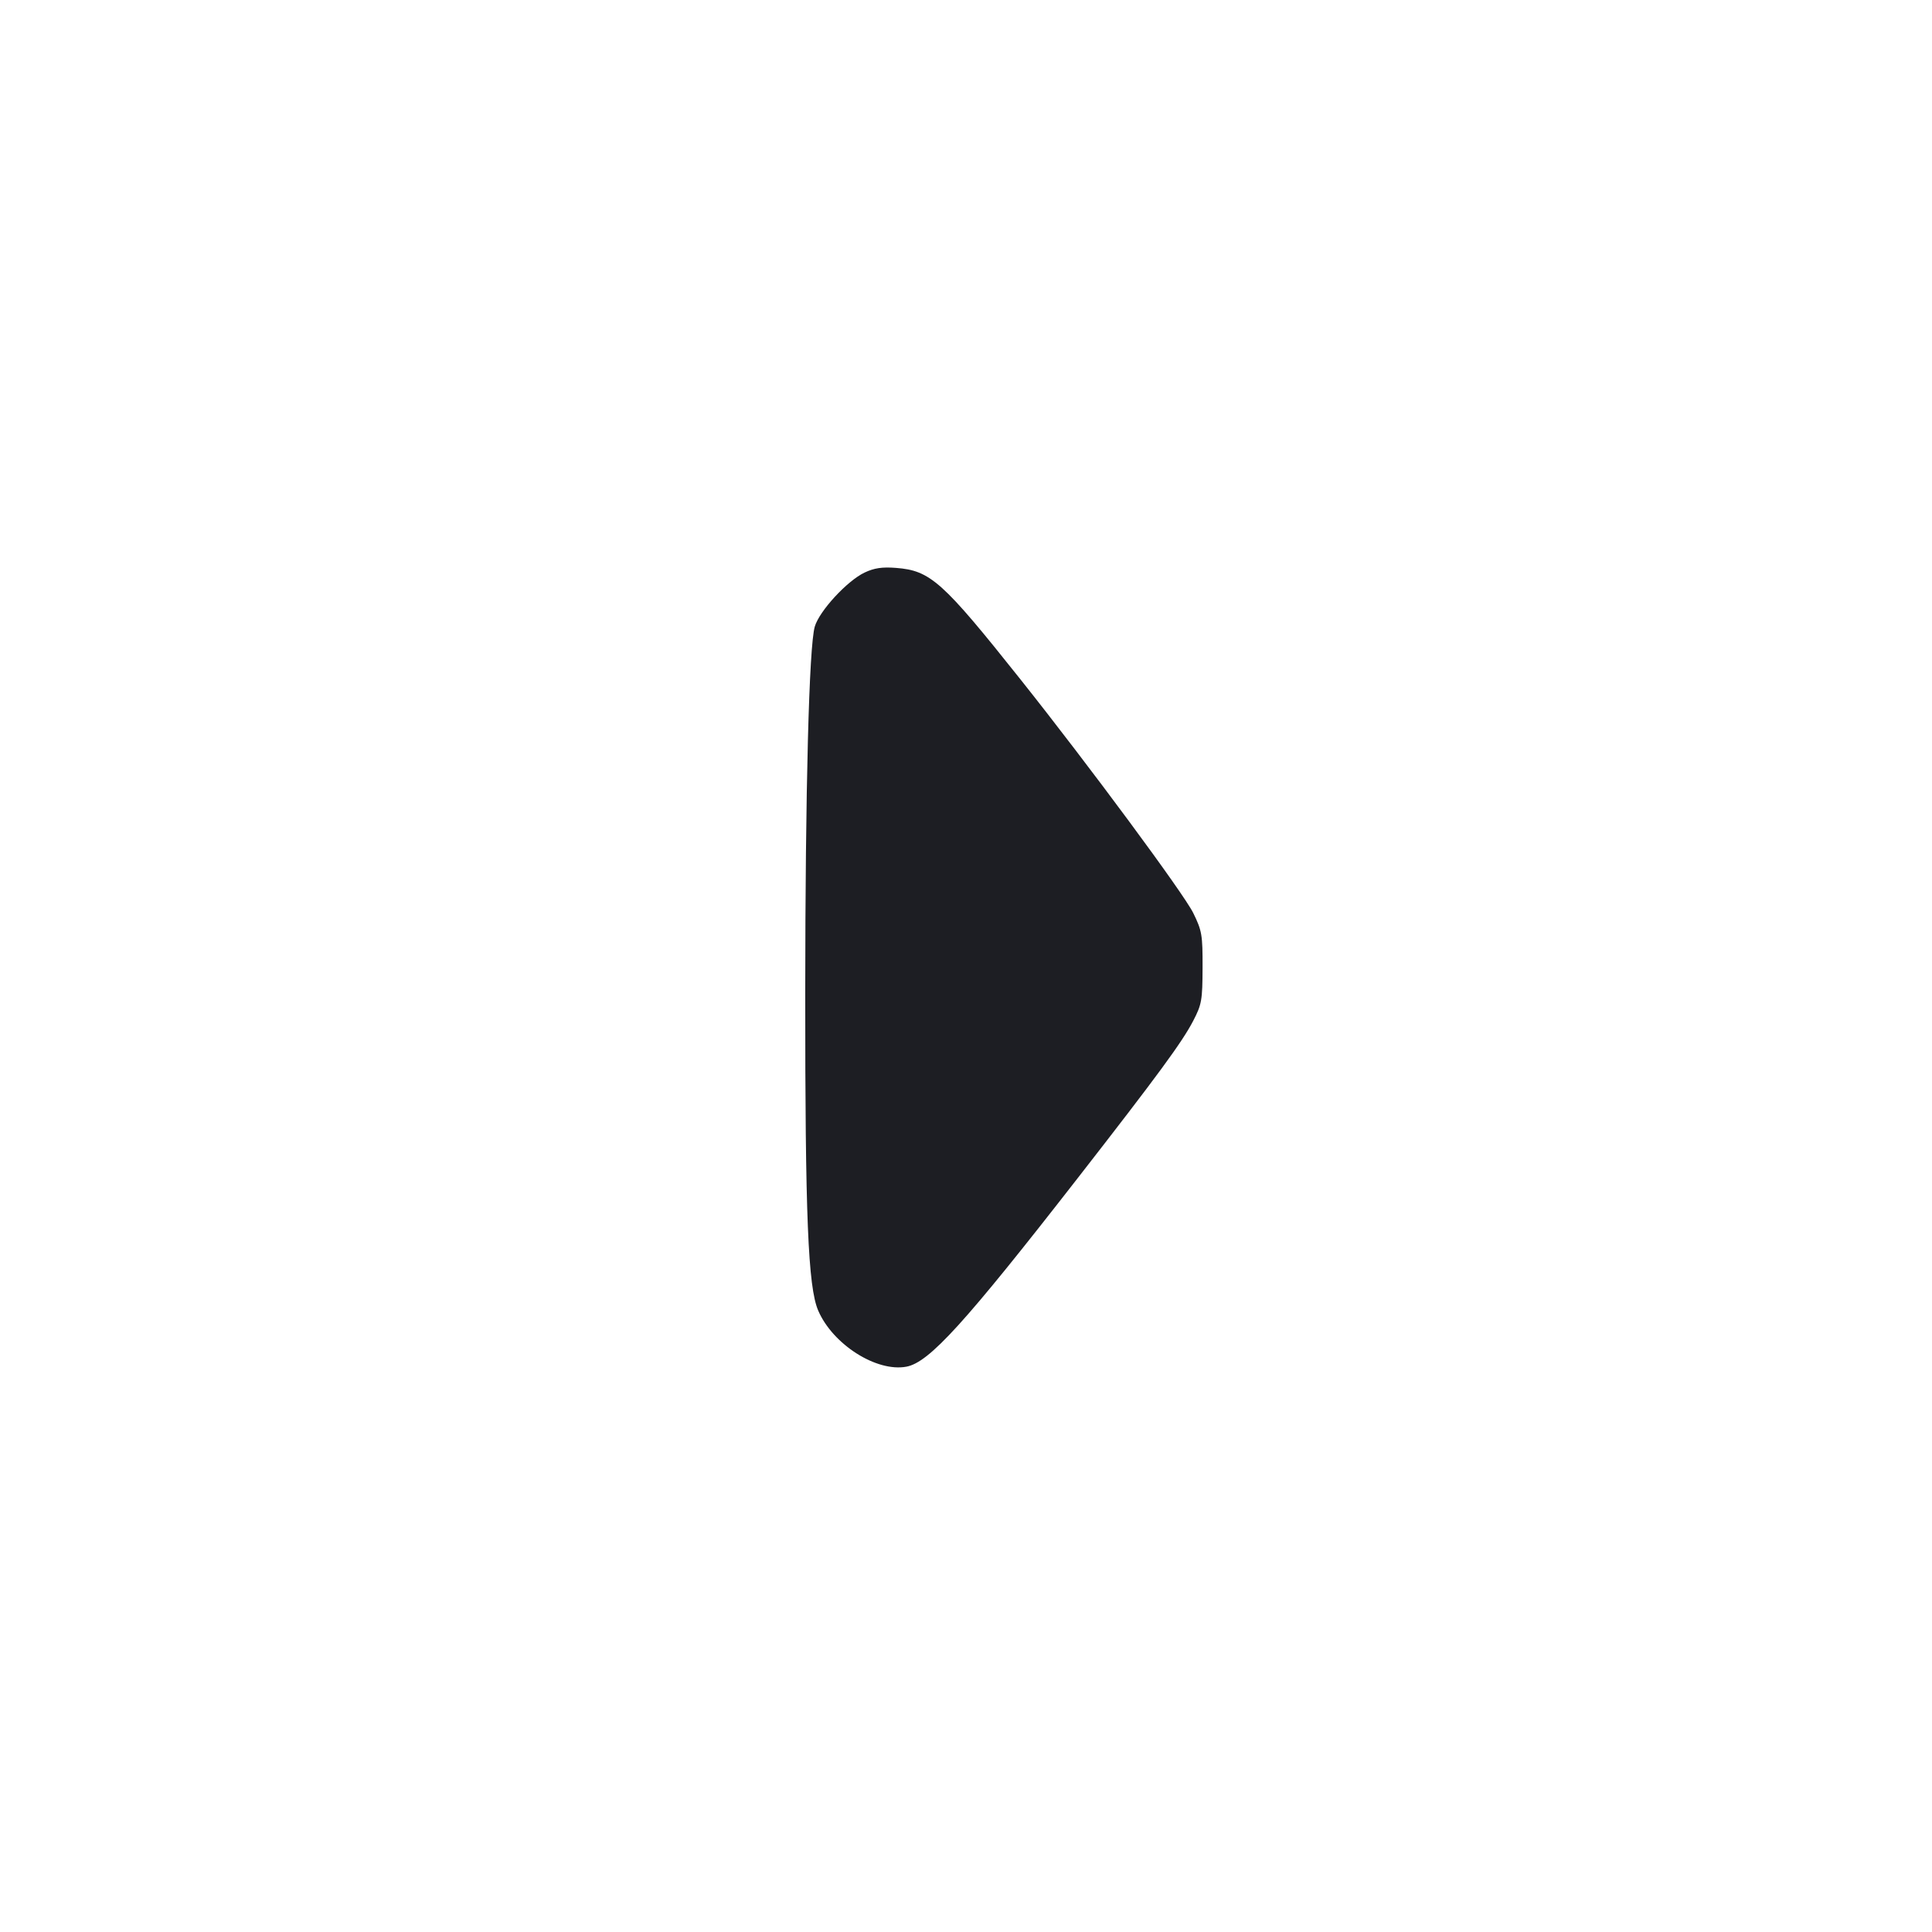 <svg viewBox="0 0 2400 2400" fill="none" xmlns="http://www.w3.org/2000/svg"><path d="M1074.000 711.264 C 1052.300 721.563,1017.828 758.969,1012.147 778.381 C 1005.020 802.736,1000.400 980.276,1000.291 1234.000 C 1000.172 1510.863,1003.759 1598.659,1016.392 1628.025 C 1034.506 1670.131,1088.860 1704.704,1125.993 1697.737 C 1154.270 1692.433,1198.273 1644.008,1338.386 1464.000 C 1438.934 1334.824,1468.535 1294.511,1482.306 1268.000 C 1492.814 1247.769,1493.744 1242.462,1493.867 1202.000 C 1493.990 1161.318,1493.118 1156.203,1482.299 1134.169 C 1470.468 1110.072,1352.542 950.617,1267.704 844.000 C 1170.704 722.099,1155.832 708.781,1113.002 705.456 C 1095.857 704.126,1085.926 705.605,1074.000 711.264 " fill="#1D1E23" stroke="none" fill-rule="evenodd"/></svg>